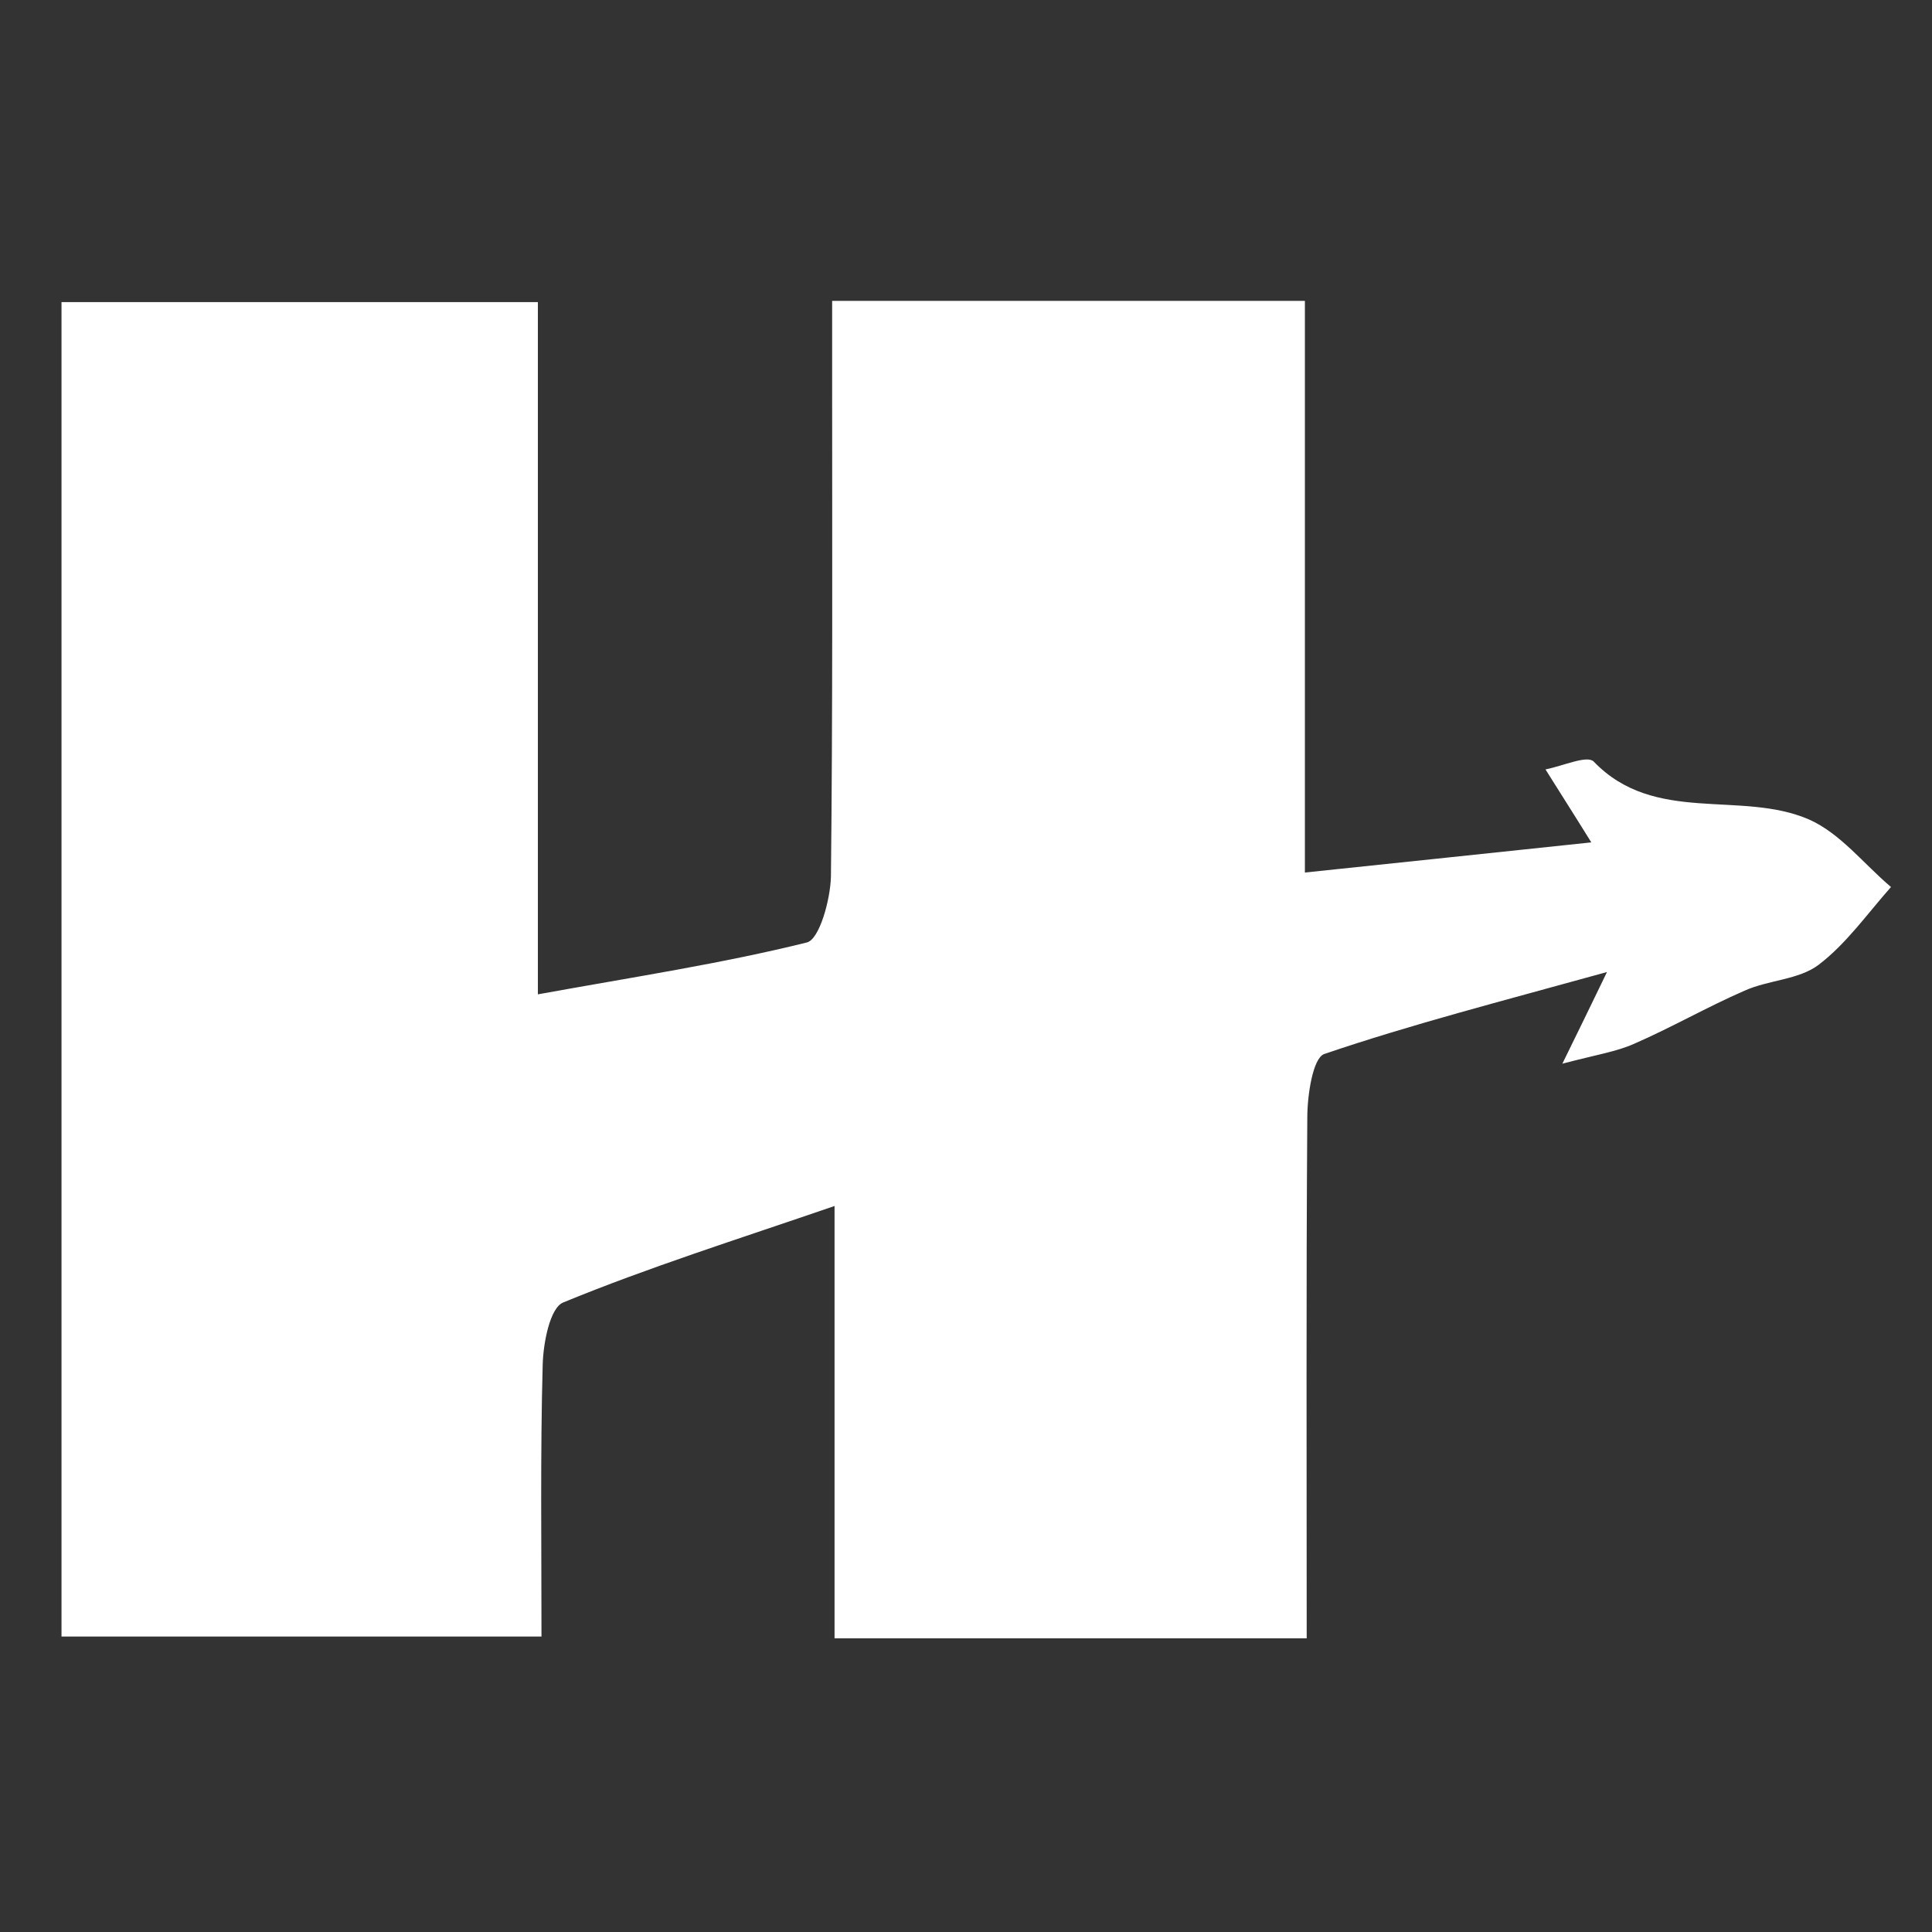 <?xml version="1.0" encoding="UTF-8"?>
<svg id="Capa_2" data-name="Capa 2" xmlns="http://www.w3.org/2000/svg" viewBox="0 0 32.04 32.04">
  <rect x="0" y="0" width="32.04" height="32.04" fill="#333333" stroke="none"/>
  <defs>
    <style>
      .cls-1 {
        fill: #fff;
      }
    </style>
  </defs>
  <path class="cls-1" d="m21.66,27.17h-7.82v-7.17c-1.63.56-3.09,1.02-4.5,1.6-.22.09-.33.67-.34,1.03-.04,1.48-.02,2.95-.02,4.51H1.02V5.01h7.9v11.48c1.6-.29,3.05-.51,4.46-.86.21-.05.39-.71.4-1.09.03-2.72.02-5.44.02-8.16,0-.43,0-.87,0-1.39h7.84v9.48c1.61-.17,3.06-.32,4.75-.5-.31-.5-.51-.81-.76-1.21.3-.06.69-.24.8-.13,1.01,1.05,2.44.47,3.57.96.52.23.91.74,1.36,1.12-.39.44-.74.94-1.2,1.29-.33.25-.83.25-1.23.43-.62.27-1.21.61-1.83.88-.29.13-.62.18-1.19.33.28-.57.43-.88.74-1.52-1.77.49-3.25.87-4.69,1.36-.19.07-.28.69-.28,1.05-.02,2.84-.01,5.67-.01,8.64Z"/>
</svg>